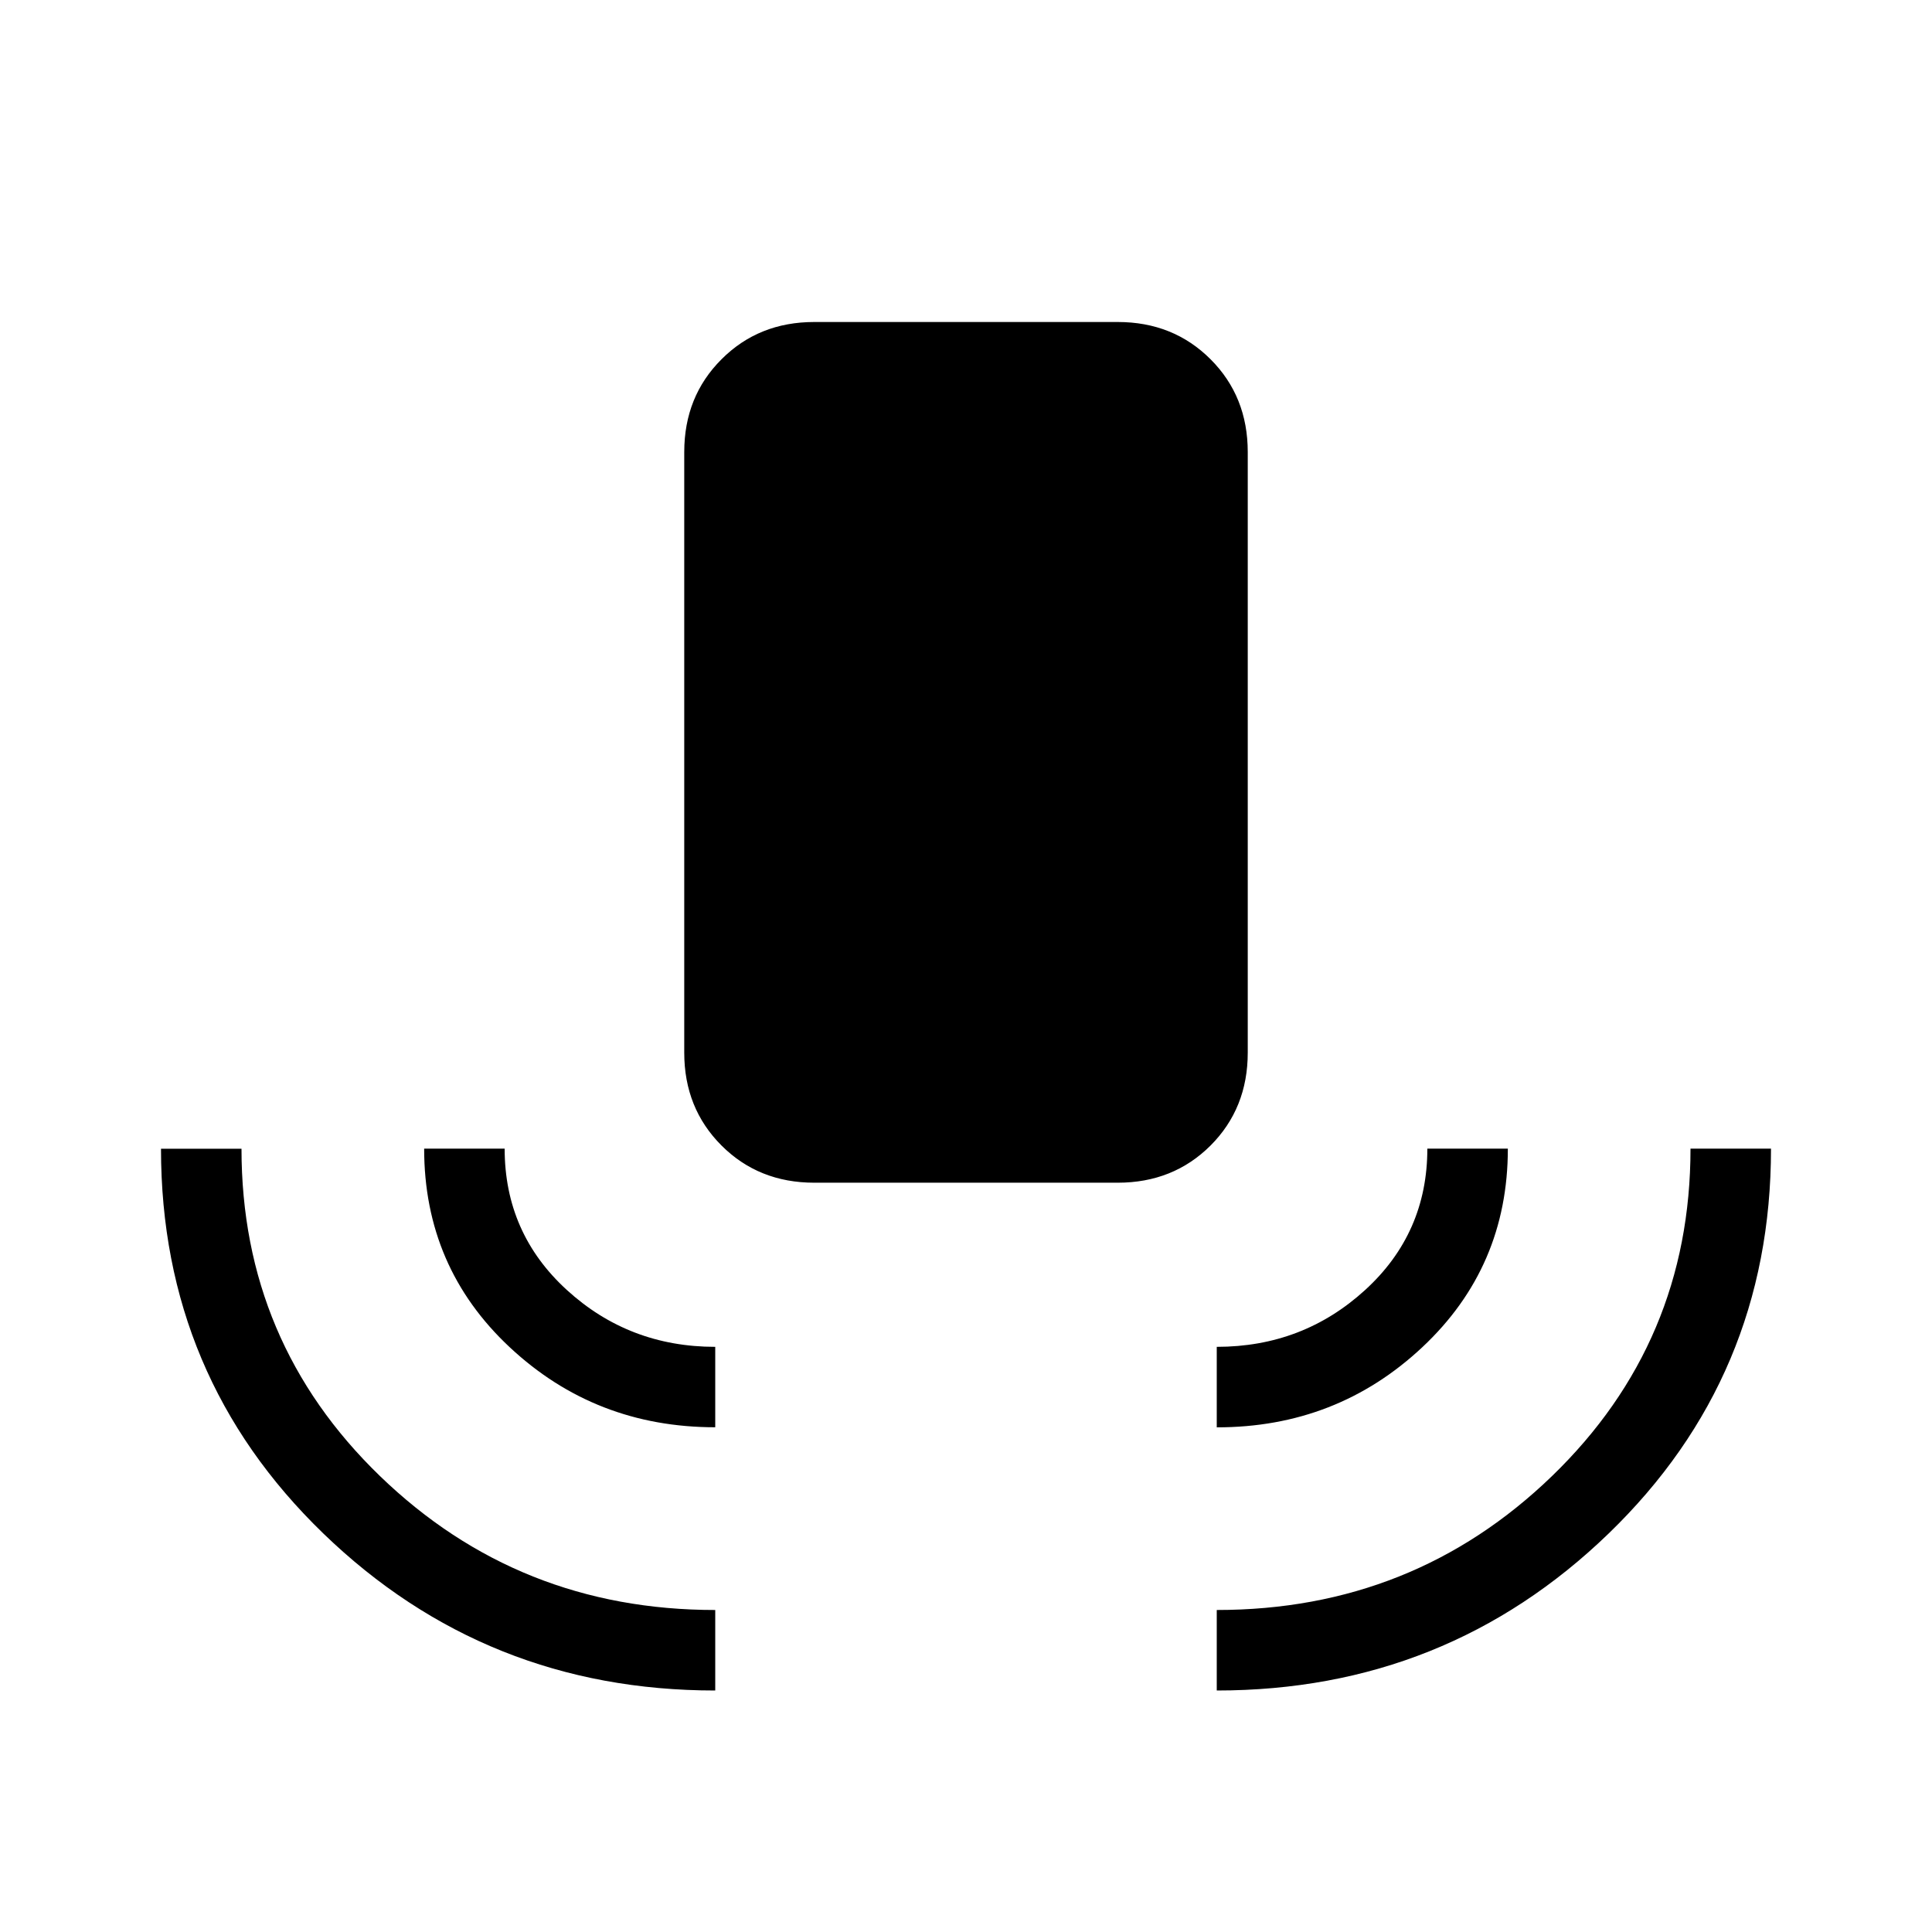 <svg xmlns="http://www.w3.org/2000/svg" width="1em" height="1em" viewBox="0 0 24 24"><path fill="currentColor" d="M8.885 21q-2.85 0-4.868-1.95Q2 17.1 2 14.27h1q0 2.403 1.721 4.067Q6.442 20 8.885 20zm0-3.27q-1.49 0-2.553-.994t-1.063-2.467h1q0 1.05.773 1.756t1.843.706zm1.23-3.038q-.69 0-1.152-.462q-.463-.463-.463-1.153V5.615q0-.69.463-1.152Q9.425 4 10.115 4h3.77q.69 0 1.153.463q.462.462.462 1.152v7.462q0 .69-.462 1.153q-.463.462-1.153.462zm5 3.039v-1q1.07 0 1.843-.706q.773-.706.773-1.756h1q0 1.471-1.063 2.467t-2.553.995m0 3.269v-1q2.443 0 4.164-1.663Q21 16.673 21 14.269h1q0 2.831-2.017 4.781Q17.965 21 15.115 21"/></svg>